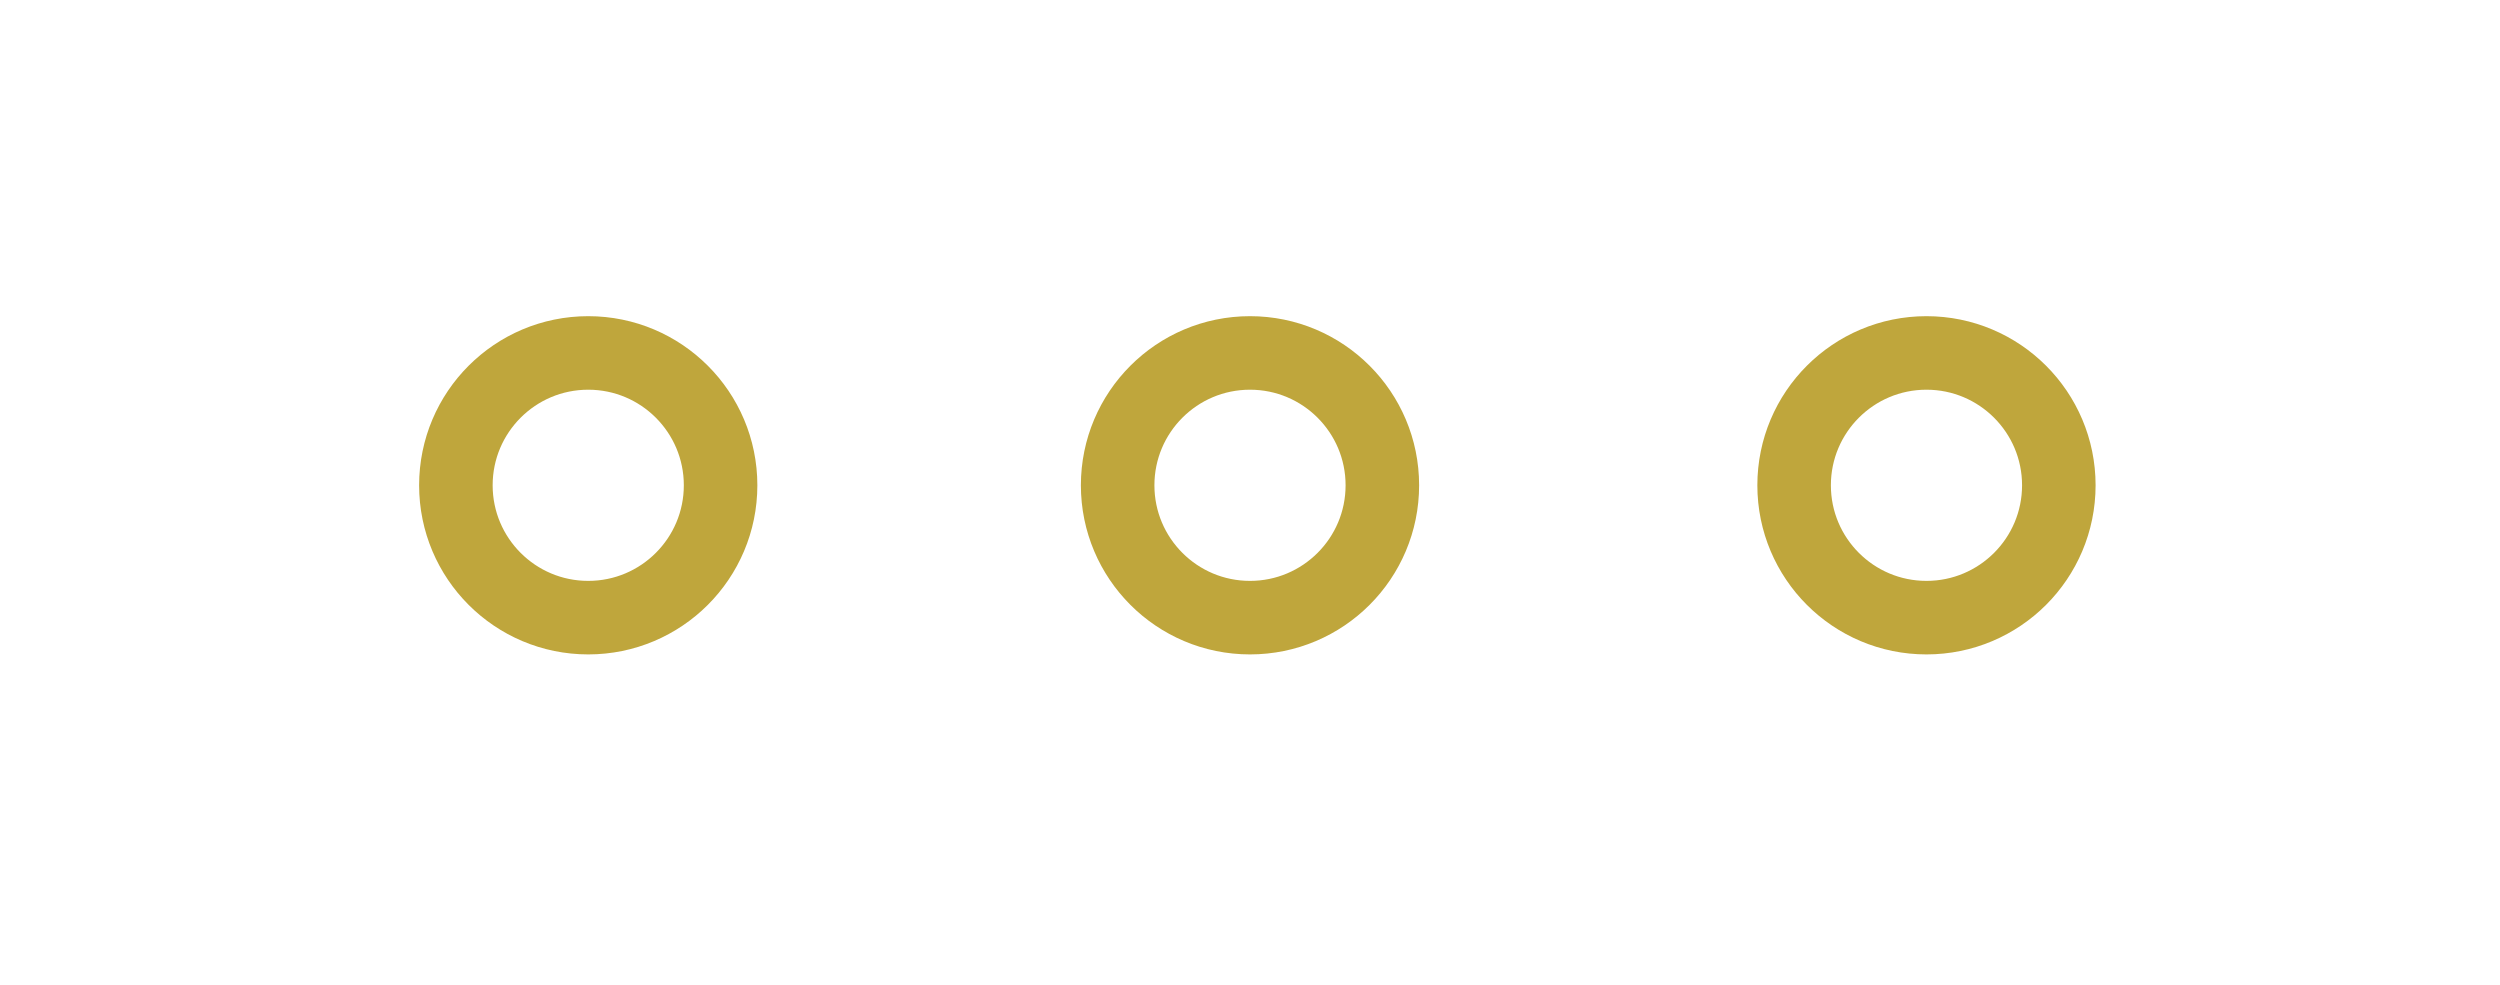 <?xml version="1.0" encoding="utf-8"?>
<!-- Generator: Adobe Illustrator 18.0.0, SVG Export Plug-In . SVG Version: 6.00 Build 0)  -->
<!DOCTYPE svg PUBLIC "-//W3C//DTD SVG 1.1//EN" "http://www.w3.org/Graphics/SVG/1.1/DTD/svg11.dtd">
<svg version="1.1" id="Layer_1" xmlns="http://www.w3.org/2000/svg" xmlns:xlink="http://www.w3.org/1999/xlink" x="0px" y="0px"
	 viewBox="0 0 17 6.7" enable-background="new 0 0 17 6.7" xml:space="preserve">
<g>
	<g>
		<path fill="#BFA63C" d="M11.5-43c0,0,0-0.1-0.5-0.3l-0.6,0.2l0.4,0.3c0,0,12.8,9.2,30.8,4.5l-0.1-0.4C25.5-34.6,13.7-41.5,11.5-43
			z"/>
	</g>
	<g>
		<path fill="#BFA63C" d="M11.4-42.7l0.1-0.4c0,0,3.7,1.2,9.3,1.8l0,0c5.6,0.6,13.2,0.6,21-1.8l0,0c3.7-1.1,7.4-2.8,11-5.2l0,0
			l0.3,0.4c-3.6,2.4-7.4,4.1-11.1,5.3l0,0C26.2-37.7,11.4-42.6,11.4-42.7L11.4-42.7z"/>
	</g>
	<g>
		<path fill="#BFA63C" d="M11.4-42.6l-0.2-0.5c0,0,9.2,2,21.1-1.7l0,0c3.3-1,6.9-2.5,10.6-4.6l0,0l0,0l0.2,0.4
			c-3.7,2.1-7.3,3.6-10.6,4.7l0,0C20.5-40.7,11.4-42.6,11.4-42.6L11.4-42.6z"/>
	</g>
	<g>
		<path fill="#BFA63C" d="M52.6-48.3c-0.1-0.4,0.2-0.7,0.5-0.8c0.4-0.1,0.7,0.2,0.8,0.6c0.1,0.4-0.2,0.7-0.5,0.8
			C53-47.7,52.7-47.9,52.6-48.3z"/>
	</g>
	<g>
		<path fill="#BFA63C" d="M41.2-38.6c-0.1-0.4,0.2-0.7,0.5-0.8c0.4-0.1,0.7,0.2,0.8,0.6c0.1,0.4-0.2,0.7-0.5,0.8
			C41.6-37.9,41.3-38.2,41.2-38.6z"/>
	</g>
	<g>
		<path fill="#BFA63C" d="M42.6-49.3c-0.1-0.4,0.2-0.7,0.5-0.8c0.4-0.1,0.7,0.2,0.8,0.6c0.1,0.4-0.2,0.7-0.5,0.8
			C43-48.6,42.7-48.9,42.6-49.3z"/>
	</g>
</g>
<g>
	<g>
		<path fill="#BFA63C" d="M46.7-67.8c0,0,0-0.1,0.5-0.3l0.6,0.2l-0.4,0.3c0,0-12.8,9.2-30.8,4.5l0.1-0.4
			C32.7-59.5,44.5-66.4,46.7-67.8z"/>
	</g>
	<g>
		<path fill="#BFA63C" d="M46.8-67.5l-0.1-0.4c0,0-3.7,1.2-9.3,1.8l0,0c-5.6,0.6-13.2,0.6-21-1.8l0,0c-3.7-1.1-7.4-2.8-11-5.2l0,0
			l-0.3,0.4c3.6,2.4,7.4,4.1,11.1,5.3l0,0C32-62.6,46.8-67.5,46.8-67.5L46.8-67.5z"/>
	</g>
	<g>
		<path fill="#BFA63C" d="M46.8-67.5L47-68c0,0-9.2,2-21.1-1.7l0,0c-3.3-1-6.9-2.5-10.6-4.6l0,0l0,0l-0.2,0.4
			c3.7,2.1,7.3,3.6,10.6,4.7l0,0C37.8-65.5,46.8-67.5,46.8-67.5L46.8-67.5z"/>
	</g>
	<g>
		<path fill="#BFA63C" d="M5.6-73.2c0.1-0.4-0.2-0.7-0.5-0.8c-0.4-0.1-0.7,0.2-0.8,0.6c-0.1,0.4,0.2,0.7,0.5,0.8
			C5.2-72.5,5.6-72.8,5.6-73.2z"/>
	</g>
	<g>
		<path fill="#BFA63C" d="M17-63.4c0.1-0.4-0.2-0.7-0.5-0.8c-0.4-0.1-0.7,0.2-0.8,0.6c-0.1,0.4,0.2,0.7,0.5,0.8
			C16.6-62.8,16.9-63,17-63.4z"/>
	</g>
	<g>
		<path fill="#BFA63C" d="M15.6-74.1c0.1-0.4-0.2-0.7-0.5-0.8c-0.4-0.1-0.7,0.2-0.8,0.6c-0.1,0.4,0.2,0.7,0.5,0.8
			C15.2-73.5,15.5-73.7,15.6-74.1z"/>
	</g>
</g>
<g>
	<g>
		<path fill="#BFA63C" d="M202.7-21.4c-0.4,0.1-0.7-0.2-0.8-0.5c-0.1-0.4,0.2-0.7,0.6-0.8c0.4-0.1,0.7,0.2,0.8,0.5
			C203.3-21.9,203.1-21.5,202.7-21.4z"/>
	</g>
	<g>
		<path fill="#BFA63C" d="M214.6-18.5c-0.4,0.1-0.7-0.2-0.8-0.5c-0.1-0.4,0.2-0.7,0.6-0.8c0.4-0.1,0.7,0.2,0.8,0.5
			C215.2-18.9,215-18.6,214.6-18.5z"/>
	</g>
	<g>
		<path fill="#BFA63C" d="M212.1-13.3c-0.4,0-0.7-0.3-0.7-0.7c0-0.4,0.3-0.6,0.7-0.6c0.4,0,0.7,0.3,0.7,0.7
			C212.8-13.6,212.5-13.3,212.1-13.3z"/>
	</g>
	<g>
		<path fill="#BFA63C" d="M212.2-14c-0.1,0-0.2,0-0.3,0.2c-0.5,2.4-2.5,2.8-4.8,2.3c-2-0.5-3.2-2.7-2.7-5c0.2-0.8,0.6-1.7,1.4-2.4
			c1.9-1.9,4.6-1.6,6-1.3c0.6,0.1,0.9,0.3,0.9,0.3c0,0,0.9,0.3,1.9,1.1c0-0.2,0.1-0.3,0.1-0.5c-1-0.7-1.8-1-1.9-1c0,0-0.4-0.1-1-0.3
			c-1.5-0.3-4.4-0.6-6.4,1.4c-0.8,0.8-1.3,1.7-1.5,2.6c-0.6,2.4,0.8,5,3.1,5.5c2.4,0.5,4.8,0,5.4-2.6
			C212.4-13.8,212.4-13.9,212.2-14z"/>
	</g>
	<g>
		<path fill="#BFA63C" d="M205.5-18.6c0,0-1.2,0.5-2.4,0.2l0,0c-0.6-0.1-1.1-0.4-1.5-1.1l0,0c-0.4-0.6-0.4-1.1-0.3-1.6l0,0
			c0.2-0.9,1.1-1.2,1.1-1.2l0,0c0.1,0,0.2,0,0.3,0.1l0,0c0,0.1,0,0.2-0.1,0.3l0,0c0,0-0.2,0.1-0.4,0.2l0,0c-0.2,0.1-0.4,0.4-0.5,0.7
			l0,0c-0.1,0.3,0,0.7,0.3,1.2l0,0c0.3,0.5,0.7,0.8,1.2,0.9l0,0c1,0.2,2.2-0.2,2.2-0.2l0,0l0,0c0.1,0,0.2,0,0.3,0.1l0,0
			c0,0,0,0.1,0,0.1l0,0C205.6-18.7,205.6-18.6,205.5-18.6L205.5-18.6z"/>
		<path fill="#BFA63C" d="M205.5-18.8C205.5-18.8,205.5-18.8,205.5-18.8L205.5-18.8c0-0.1,0-0.1-0.1-0.1l0,0c0,0,0,0,0,0l0,0
			c0,0,0,0-0.1,0l0,0c0,0-0.1,0-0.1,0l0,0c-0.1,0-0.3,0.1-0.5,0.1l0,0c-0.4,0.1-1,0.1-1.5,0l0,0c0,0,0,0,0,0l0,0
			c-0.5-0.1-1-0.4-1.3-0.9l0,0c-0.3-0.6-0.4-1-0.3-1.3l0,0c0,0,0,0,0,0l0,0l0,0l0,0c0.1-0.3,0.3-0.6,0.5-0.7l0,0
			c0.1-0.1,0.3-0.2,0.3-0.2l0,0l0,0l0.1,0c0,0,0.1,0,0.1-0.1l0,0c0,0,0,0,0-0.1l0,0c0,0,0-0.1-0.1-0.1l0,0c0,0,0,0,0,0l0,0
			c-0.1,0-0.1,0-0.2,0.1l0,0c-0.1,0-0.2,0.1-0.3,0.2l0,0c-0.2,0.2-0.5,0.5-0.6,0.9l0,0c-0.1,0.4,0,0.9,0.3,1.5l0,0
			c0.3,0.6,0.9,0.9,1.4,1l0,0c0,0,0,0,0,0l0,0l0,0.1l0-0.1C204.2-18.3,205.3-18.7,205.5-18.8L205.5-18.8L205.5-18.8
			C205.5-18.7,205.5-18.8,205.5-18.8L205.5-18.8z"/>
	</g>
</g>
<g>
	<g>
		<path fill="#BFA63C" d="M233.2-21.4c0.4,0.1,0.7-0.2,0.8-0.5c0.1-0.4-0.2-0.7-0.6-0.8c-0.4-0.1-0.7,0.2-0.8,0.5
			C232.5-21.9,232.8-21.5,233.2-21.4z"/>
	</g>
	<g>
		<path fill="#BFA63C" d="M221.2-18.5c0.4,0.1,0.7-0.2,0.8-0.5c0.1-0.4-0.2-0.7-0.6-0.8c-0.4-0.1-0.7,0.2-0.8,0.5
			C220.6-18.9,220.9-18.6,221.2-18.5z"/>
	</g>
	<g>
		<path fill="#BFA63C" d="M223.7-13.3c0.4,0,0.7-0.3,0.7-0.7c0-0.4-0.3-0.6-0.7-0.6c-0.4,0-0.7,0.3-0.7,0.7
			C223-13.6,223.3-13.3,223.7-13.3z"/>
	</g>
	<g>
		<path fill="#BFA63C" d="M223.6-14c0.1,0,0.2,0,0.3,0.2c0.5,2.4,2.5,2.8,4.8,2.3c2-0.5,3.2-2.7,2.7-5c-0.2-0.8-0.6-1.7-1.4-2.4
			c-1.9-1.9-4.6-1.6-6-1.3c-0.6,0.1-0.9,0.3-0.9,0.3c0,0-0.9,0.3-1.9,1.1c0-0.2-0.1-0.3-0.1-0.5c1-0.7,1.8-1,1.9-1
			c0,0,0.4-0.1,1-0.3c1.5-0.3,4.4-0.6,6.4,1.4c0.8,0.8,1.3,1.7,1.5,2.6c0.6,2.4-0.8,5-3.1,5.5c-2.4,0.5-4.8,0-5.4-2.6
			C223.4-13.8,223.5-13.9,223.6-14z"/>
	</g>
	<g>
		<path fill="#BFA63C" d="M230.4-18.6c0,0,1.2,0.5,2.4,0.2l0,0c0.6-0.1,1.1-0.4,1.5-1.1l0,0c0.4-0.6,0.4-1.1,0.3-1.6l0,0
			c-0.2-0.9-1.1-1.2-1.1-1.2l0,0c-0.1,0-0.2,0-0.3,0.1l0,0c0,0.1,0,0.2,0.1,0.3l0,0c0,0,0.2,0.1,0.4,0.2l0,0
			c0.2,0.1,0.4,0.4,0.5,0.7l0,0c0.1,0.3,0,0.7-0.3,1.2l0,0c-0.3,0.5-0.7,0.8-1.2,0.9l0,0c-1,0.2-2.2-0.2-2.2-0.2l0,0v0
			c-0.1,0-0.2,0-0.3,0.1l0,0c0,0,0,0.1,0,0.1l0,0C230.3-18.7,230.3-18.6,230.4-18.6L230.4-18.6z"/>
		<path fill="#BFA63C" d="M230.4-18.8C230.4-18.8,230.4-18.7,230.4-18.8L230.4-18.8L230.4-18.8c0.2,0.1,1.3,0.5,2.4,0.3l0,0.1l0-0.1
			l0,0c0,0,0,0,0,0l0,0c0.5-0.1,1.1-0.4,1.4-1l0,0c0.4-0.6,0.4-1.1,0.3-1.5l0,0c-0.1-0.4-0.3-0.7-0.6-0.9l0,0
			c-0.1-0.1-0.2-0.2-0.3-0.2l0,0c-0.1-0.1-0.1,0-0.2-0.1l0,0c0,0,0,0,0,0l0,0c0,0-0.1,0-0.1,0.1l0,0c0,0,0,0,0,0.1l0,0
			c0,0,0,0.1,0.1,0.1l0.1,0l0,0l0,0c0.1,0,0.2,0.1,0.3,0.2l0,0c0.2,0.2,0.4,0.4,0.5,0.7l0,0l0,0l0,0c0,0,0,0,0,0l0,0
			c0.1,0.3,0,0.7-0.3,1.3l0,0c-0.3,0.5-0.8,0.8-1.3,0.9l0,0c0,0,0,0,0,0l0,0c-0.5,0.1-1.1,0.1-1.5,0l0,0c-0.2,0-0.4-0.1-0.5-0.1l0,0
			c-0.1,0-0.1,0-0.2,0l0,0c0,0,0,0-0.1,0l0,0c0,0,0,0,0,0l0,0C230.4-18.9,230.4-18.9,230.4-18.8L230.4-18.8
			C230.4-18.8,230.4-18.8,230.4-18.8L230.4-18.8z"/>
	</g>
</g>
<g>
	<circle fill="none" stroke="#BFA63C" stroke-width="0.5" stroke-miterlimit="10" cx="4" cy="3.3" r="0.9"/>
	<circle fill="none" stroke="#BFA63C" stroke-width="0.5" stroke-miterlimit="10" cx="8.5" cy="3.3" r="0.9"/>
	<circle fill="none" stroke="#BFA63C" stroke-width="0.5" stroke-miterlimit="10" cx="13.1" cy="3.3" r="0.9"/>
</g>
</svg>
